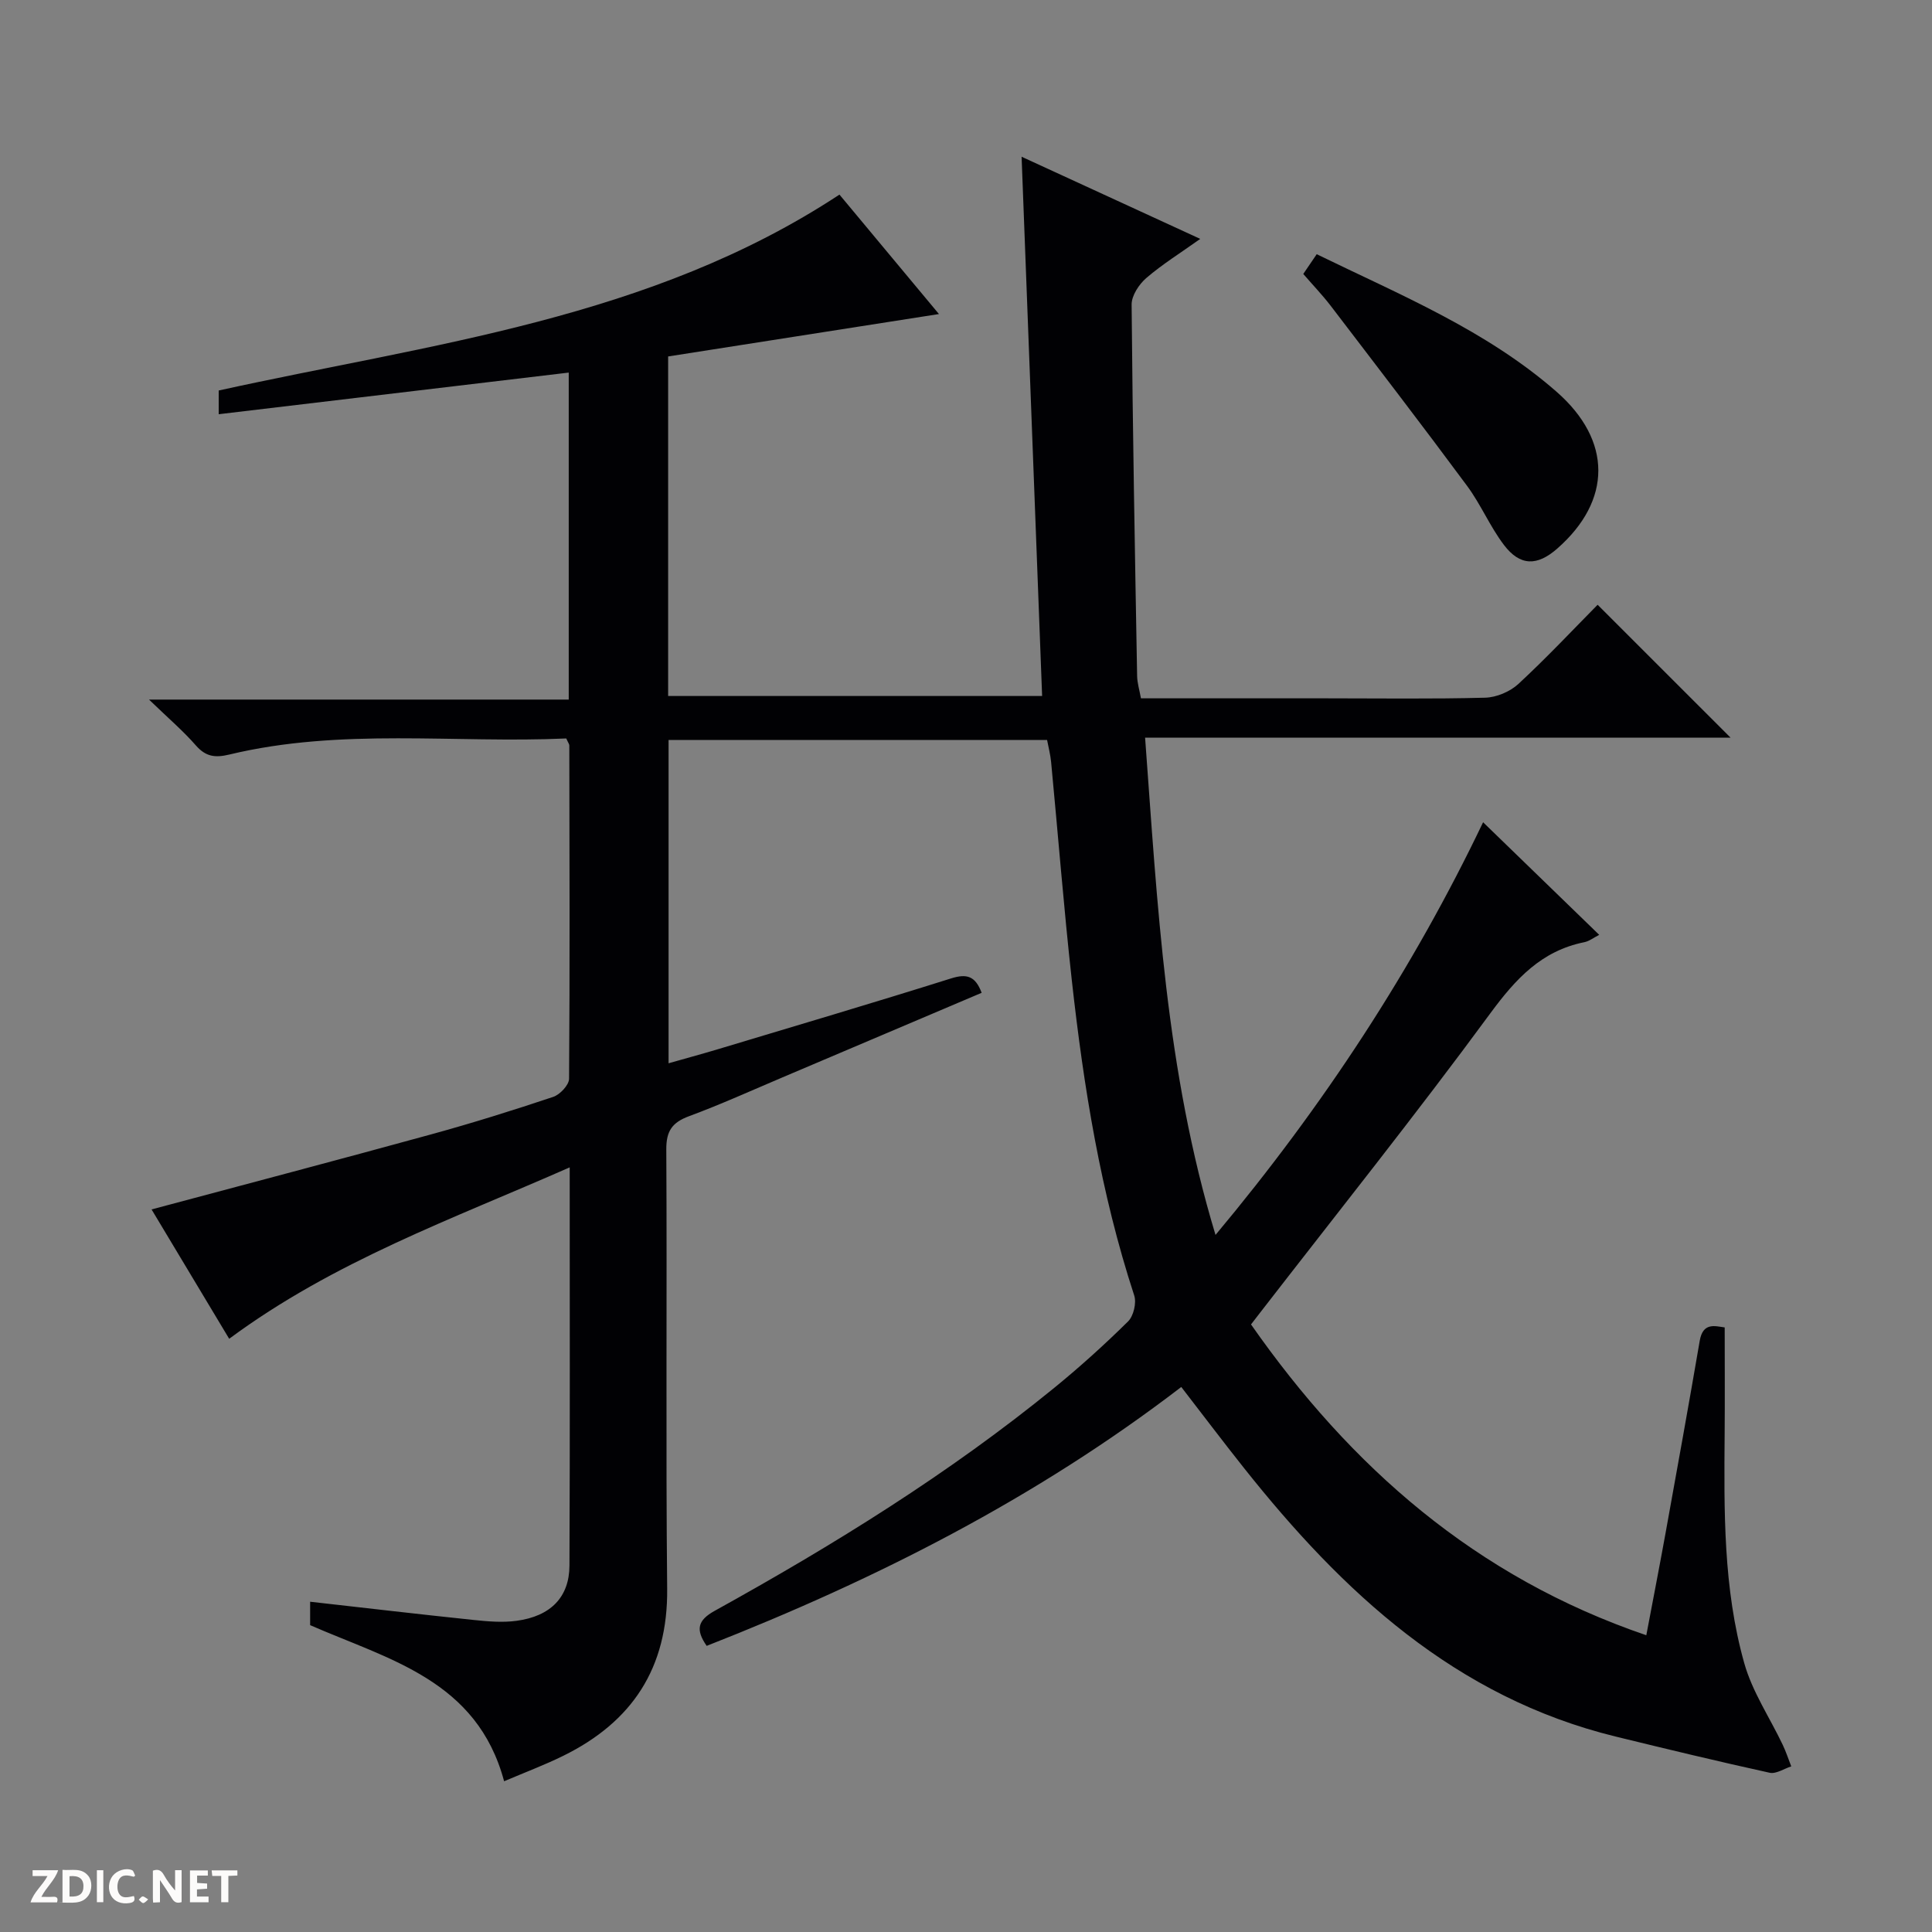 <svg enable-background="new 0 0 400 400" viewBox="0 0 400 400" xmlns="http://www.w3.org/2000/svg"><rect x="0" y="0" width="400" height="400" fill="#808080" stroke="none"/><g fill="#fcfbfa"><path d="m37.59 393.81c-.92.31-1.52.05-2-.78-.7-1.2-1.52-2.34-2.47-3.78v4.59c-.55.03-.95.05-1.41.07-.03-.37-.06-.64-.06-.91 0-1.91 0-3.81 0-5.7 1.13-.41 1.77-.03 2.29.91.62 1.11 1.38 2.14 2.31 3.19v-4.2h1.35v6.61z"/><path d="m12.94 393.88v-6.75c1.9.19 3.93-.54 5.37 1.29.8 1.01.78 2.88.03 3.97-1.37 1.97-3.4 1.51-6.4 1.49m2.45-1.22c2.04.12 2.92-.58 2.89-2.21-.03-1.51-.98-2.19-2.89-2z"/><path d="m11.81 393.87h-5.49c.68-2.18 2.47-3.48 3.51-5.45h-3.08v-1.21h5.29c-.71 2.13-2.44 3.48-3.47 5.51.86 0 1.63.04 2.39-.01.79-.05 1.14.21.85 1.16"/><path d="m39.33 393.86v-6.61h3.7v1.07h-2.22v1.52c.68.04 1.34.09 2.07.13v1.07c-.72.05-1.38.09-2.1.14v1.48h2.4v1.19h-3.85z"/><path d="m27.71 388.56c-1.15-.3-2.46-.61-3.1.64-.37.73-.41 1.93-.06 2.67.63 1.35 1.99.93 3.17.68.35.94-.01 1.32-.93 1.46-1.62.25-3.05-.27-3.76-1.48-.73-1.24-.6-3.03.31-4.17.88-1.11 2.71-1.7 4-1.16.32.13.44.74.65 1.12-.1.08-.19.16-.28.24"/><path d="m49.15 387.24v1.07c-.59.02-1.17.05-1.87.08v5.44h-1.48v-5.44h-1.85c-.05-.4-.08-.73-.13-1.15z"/><path d="m20.06 387.21h1.33v6.62h-1.33z"/><path d="m30.68 393.25c-.39.38-.8.79-1.05.76-.32-.05-.6-.45-.9-.7.26-.24.51-.64.8-.67.29-.04.62.3 1.15.61"/></g><path d="m244.57 287.16c-30.04 23.04-63.24 39.87-98.26 53.6-2.31-3.33-1.92-5.27 1.65-7.25 24.62-13.63 48.52-28.4 70.38-46.23 5.28-4.31 10.36-8.9 15.21-13.69 1.14-1.12 1.78-3.84 1.28-5.37-6.96-21.26-10.48-43.19-12.93-65.32-1.66-15.02-2.84-30.1-4.28-45.15-.14-1.47-.52-2.91-.83-4.54-26.08 0-52.04 0-78.37 0v66.93c3.36-.96 6.63-1.84 9.88-2.81 16.22-4.88 32.46-9.68 48.61-14.76 3.24-1.02 5.02-.52 6.33 2.98-13.84 5.88-27.54 11.71-41.26 17.52-6.42 2.72-12.79 5.61-19.33 8.03-3.48 1.29-4.72 3.06-4.7 6.86.17 30.33-.12 60.66.18 90.99.16 16.37-7.22 27.55-21.55 34.59-3.84 1.89-7.87 3.4-12.21 5.25-5.59-20.92-23.81-25.17-40.16-32.32 0-1.34 0-2.93 0-4.85 11.44 1.29 22.61 2.6 33.8 3.77 2.96.31 6.03.58 8.95.18 7.04-.95 10.91-4.89 10.94-11.43.12-27.16.05-54.31.05-82.45-24.23 10.69-48.77 19.4-70.5 35.49-5.28-8.8-10.76-17.93-16.07-26.78 19.63-5.25 38.8-10.3 57.92-15.55 8.48-2.33 16.89-4.96 25.23-7.75 1.41-.47 3.28-2.46 3.29-3.76.17-22.99.09-45.99.05-68.99 0-.29-.24-.58-.63-1.46-23.11 1.04-46.62-2.24-69.76 3.33-2.95.71-4.88.45-6.93-1.89-2.62-3-5.68-5.61-9.7-9.49h86.9c0-22.94 0-45.04 0-67.7-24.18 2.88-48.15 5.73-72.47 8.62 0-2.13 0-3.71 0-4.91 44.02-9.71 89.35-14.77 128.52-40.56 6.52 7.82 13.31 15.98 20.6 24.73-19.05 2.98-37.46 5.87-56.07 8.78v70.3h77.43c-1.41-37.03-2.81-73.86-4.25-111.65 12.63 5.81 24.48 11.26 36.99 17.01-4.04 2.88-7.83 5.23-11.17 8.1-1.52 1.31-3.06 3.65-3.04 5.51.21 25.64.68 51.27 1.14 76.91.03 1.44.48 2.87.79 4.6h38.27c11 0 22 .16 32.99-.13 2.35-.06 5.16-1.25 6.89-2.85 5.86-5.42 11.33-11.26 16.4-16.39 9.46 9.46 18.69 18.68 27.52 27.51-39.23 0-79.77 0-121.21 0 2.57 34.66 4.25 68.82 14.58 102.96 22.47-26.89 40.9-55.11 55.4-85.44 8.03 7.78 15.89 15.41 24.04 23.31-1.16.59-2.07 1.32-3.08 1.52-8.89 1.79-14.21 7.59-19.46 14.72-15.47 21.05-31.8 41.48-47.79 62.14-.5.65-1 1.3-1.76 2.28 20.65 29.52 46.47 52.28 81.84 64.35 1.39-7.36 2.74-14.28 4-21.23 2.39-13.23 4.79-26.47 7.06-39.73.66-3.85 3.11-3.06 5.17-2.77 0 7.44.05 14.7-.01 21.96-.13 15.99-.31 32.04 4.06 47.55 1.66 5.92 5.29 11.28 7.97 16.92.68 1.44 1.18 2.96 1.76 4.45-1.5.48-3.14 1.61-4.47 1.32-10.66-2.34-21.27-4.9-31.87-7.49-33.18-8.12-56.54-29.87-76.98-55.62-4.32-5.43-8.52-11.01-12.97-16.76z" fill="#010104"/><path d="m269.83 56.72c.93-1.37 1.75-2.57 2.78-4.09 17.29 8.43 35.06 15.71 49.65 28.47 11.56 10.11 11.47 22.54.16 32.47-4.16 3.66-7.7 3.66-11.05-.75-2.89-3.81-4.78-8.38-7.63-12.23-9.29-12.55-18.81-24.94-28.29-37.35-1.72-2.23-3.68-4.27-5.62-6.52z" fill="#010104"/></svg>